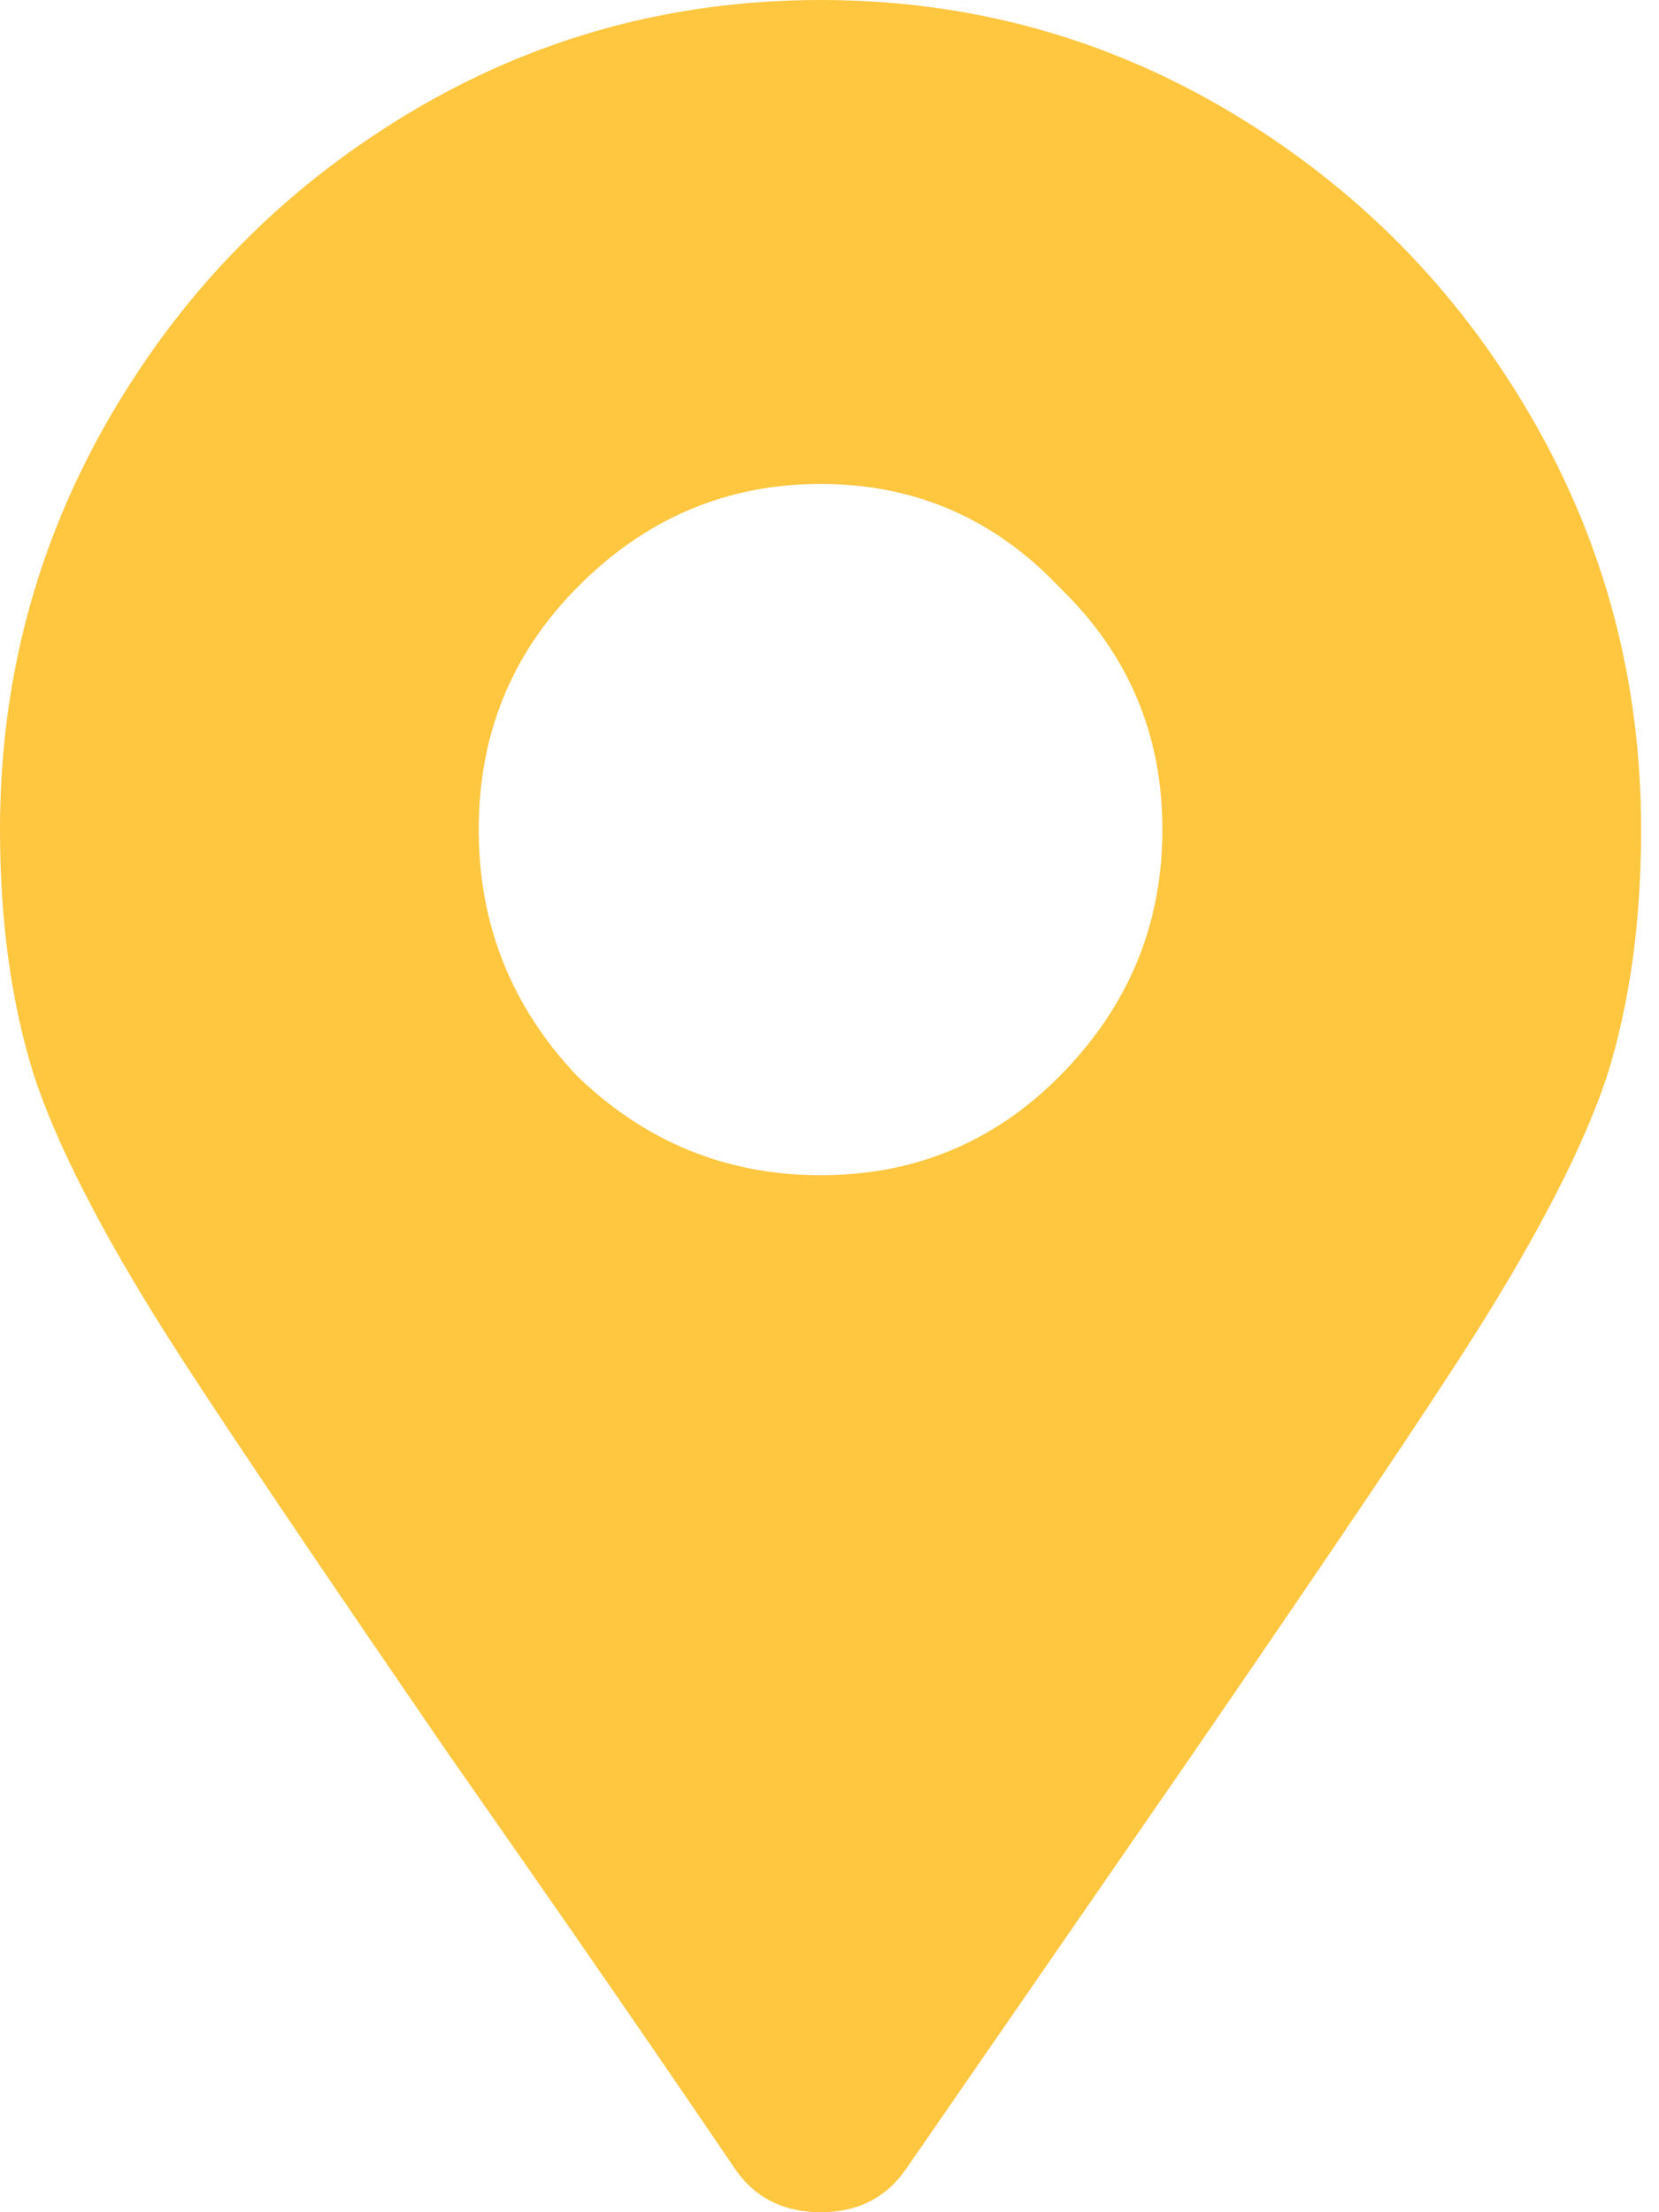 <svg width="9" height="12" viewBox="0 0 9 12" fill="none" xmlns="http://www.w3.org/2000/svg">
<path d="M3.988 11.766C3.586 11.172 3.068 10.422 2.434 9.516C1.662 8.391 1.152 7.633 0.904 7.242C0.549 6.68 0.309 6.211 0.185 5.836C0.062 5.445 0 5 0 4.5C0 3.688 0.201 2.938 0.603 2.25C1.005 1.562 1.546 1.016 2.226 0.609C2.906 0.203 3.648 0 4.452 0C5.255 0 5.997 0.203 6.677 0.609C7.358 1.016 7.899 1.562 8.3 2.25C8.702 2.938 8.903 3.688 8.903 4.5C8.903 5 8.841 5.445 8.718 5.836C8.594 6.211 8.354 6.68 7.999 7.242C7.752 7.633 7.242 8.391 6.469 9.516L4.915 11.766C4.807 11.922 4.653 12 4.452 12C4.251 12 4.096 11.922 3.988 11.766ZM4.452 6.375C4.962 6.375 5.394 6.195 5.75 5.836C6.121 5.461 6.306 5.016 6.306 4.5C6.306 3.984 6.121 3.547 5.75 3.188C5.394 2.812 4.962 2.625 4.452 2.625C3.942 2.625 3.501 2.812 3.13 3.188C2.775 3.547 2.597 3.984 2.597 4.5C2.597 5.016 2.775 5.461 3.13 5.836C3.501 6.195 3.942 6.375 4.452 6.375Z" fill="#FFC63F"/>
</svg>
